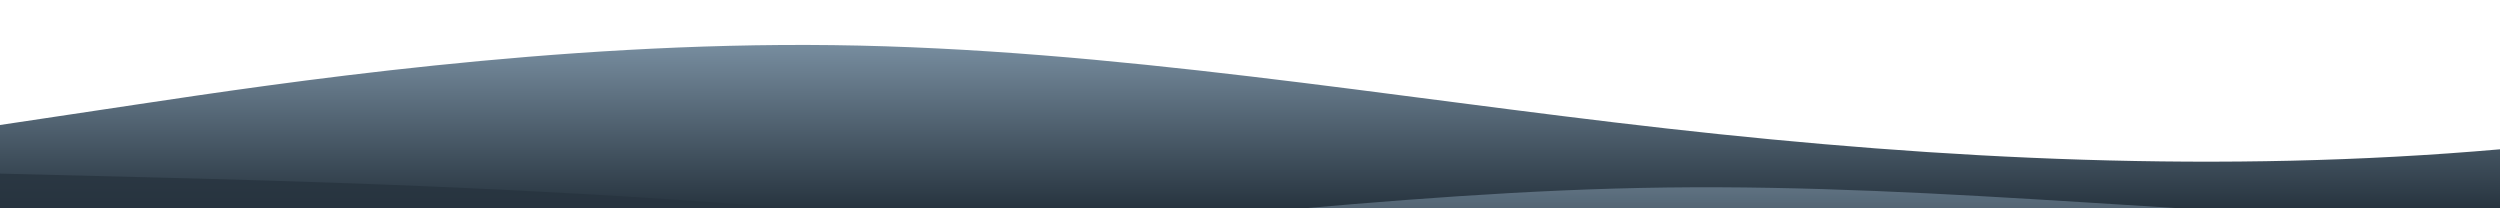 <?xml version="1.0" standalone="no"?>
<svg xmlns:xlink="http://www.w3.org/1999/xlink" id="wave" style="transform:rotate(180deg); transition: 0.3s" viewBox="0 0 1440 120" version="1.1" xmlns="http://www.w3.org/2000/svg"><defs><linearGradient id="sw-gradient-0" x1="0" x2="0" y1="1" y2="0"><stop stop-color="rgba(39, 52, 63, 1)" offset="0%"/><stop stop-color="rgba(141, 165, 185, 1)" offset="100%"/></linearGradient></defs><path style="transform:translate(0, 0px); opacity:1" fill="url(#sw-gradient-0)" d="M0,72L80,60C160,48,320,24,480,26C640,28,800,56,960,74C1120,92,1280,100,1440,86C1600,72,1760,36,1920,32C2080,28,2240,56,2400,66C2560,76,2720,68,2880,60C3040,52,3200,44,3360,42C3520,40,3680,44,3840,50C4000,56,4160,64,4320,66C4480,68,4640,64,4800,56C4960,48,5120,36,5280,34C5440,32,5600,40,5760,48C5920,56,6080,64,6240,74C6400,84,6560,96,6720,88C6880,80,7040,52,7200,44C7360,36,7520,48,7680,54C7840,60,8000,60,8160,68C8320,76,8480,92,8640,88C8800,84,8960,60,9120,52C9280,44,9440,52,9600,54C9760,56,9920,52,10080,46C10240,40,10400,32,10560,24C10720,16,10880,8,11040,4C11200,0,11360,0,11440,0L11520,0L11520,120L11440,120C11360,120,11200,120,11040,120C10880,120,10720,120,10560,120C10400,120,10240,120,10080,120C9920,120,9760,120,9600,120C9440,120,9280,120,9120,120C8960,120,8800,120,8640,120C8480,120,8320,120,8160,120C8000,120,7840,120,7680,120C7520,120,7360,120,7200,120C7040,120,6880,120,6720,120C6560,120,6400,120,6240,120C6080,120,5920,120,5760,120C5600,120,5440,120,5280,120C5120,120,4960,120,4800,120C4640,120,4480,120,4320,120C4160,120,4000,120,3840,120C3680,120,3520,120,3360,120C3200,120,3040,120,2880,120C2720,120,2560,120,2400,120C2240,120,2080,120,1920,120C1760,120,1600,120,1440,120C1280,120,1120,120,960,120C800,120,640,120,480,120C320,120,160,120,80,120L0,120Z"/><defs><linearGradient id="sw-gradient-1" x1="0" x2="0" y1="1" y2="0"><stop stop-color="rgba(39, 52, 63, 1)" offset="0%"/><stop stop-color="rgba(141, 165, 185, 1)" offset="100%"/></linearGradient></defs><path style="transform:translate(0, 50px); opacity:0.9" fill="url(#sw-gradient-1)" d="M0,84L80,88C160,92,320,100,480,92C640,84,800,60,960,58C1120,56,1280,76,1440,78C1600,80,1760,64,1920,54C2080,44,2240,40,2400,48C2560,56,2720,76,2880,78C3040,80,3200,64,3360,64C3520,64,3680,80,3840,88C4000,96,4160,96,4320,88C4480,80,4640,64,4800,54C4960,44,5120,40,5280,48C5440,56,5600,76,5760,82C5920,88,6080,80,6240,74C6400,68,6560,64,6720,58C6880,52,7040,44,7200,46C7360,48,7520,60,7680,68C7840,76,8000,80,8160,80C8320,80,8480,76,8640,62C8800,48,8960,24,9120,20C9280,16,9440,32,9600,46C9760,60,9920,72,10080,68C10240,64,10400,44,10560,42C10720,40,10880,56,11040,64C11200,72,11360,72,11440,72L11520,72L11520,120L11440,120C11360,120,11200,120,11040,120C10880,120,10720,120,10560,120C10400,120,10240,120,10080,120C9920,120,9760,120,9600,120C9440,120,9280,120,9120,120C8960,120,8800,120,8640,120C8480,120,8320,120,8160,120C8000,120,7840,120,7680,120C7520,120,7360,120,7200,120C7040,120,6880,120,6720,120C6560,120,6400,120,6240,120C6080,120,5920,120,5760,120C5600,120,5440,120,5280,120C5120,120,4960,120,4800,120C4640,120,4480,120,4320,120C4160,120,4000,120,3840,120C3680,120,3520,120,3360,120C3200,120,3040,120,2880,120C2720,120,2560,120,2400,120C2240,120,2080,120,1920,120C1760,120,1600,120,1440,120C1280,120,1120,120,960,120C800,120,640,120,480,120C320,120,160,120,80,120L0,120Z"/><defs><linearGradient id="sw-gradient-2" x1="0" x2="0" y1="1" y2="0"><stop stop-color="rgba(39, 52, 63, 1)" offset="0%"/><stop stop-color="rgba(39, 52, 63, 1)" offset="100%"/></linearGradient></defs><path style="transform:translate(0, 100px); opacity:0.8" fill="url(#sw-gradient-2)" d="M0,0L80,2C160,4,320,8,480,22C640,36,800,60,960,62C1120,64,1280,44,1440,32C1600,20,1760,16,1920,20C2080,24,2240,36,2400,44C2560,52,2720,56,2880,64C3040,72,3200,84,3360,82C3520,80,3680,64,3840,60C4000,56,4160,64,4320,70C4480,76,4640,80,4800,74C4960,68,5120,52,5280,42C5440,32,5600,28,5760,24C5920,20,6080,16,6240,26C6400,36,6560,60,6720,72C6880,84,7040,84,7200,70C7360,56,7520,28,7680,22C7840,16,8000,32,8160,46C8320,60,8480,72,8640,78C8800,84,8960,84,9120,76C9280,68,9440,52,9600,56C9760,60,9920,84,10080,88C10240,92,10400,76,10560,60C10720,44,10880,28,11040,28C11200,28,11360,44,11440,52L11520,60L11520,120L11440,120C11360,120,11200,120,11040,120C10880,120,10720,120,10560,120C10400,120,10240,120,10080,120C9920,120,9760,120,9600,120C9440,120,9280,120,9120,120C8960,120,8800,120,8640,120C8480,120,8320,120,8160,120C8000,120,7840,120,7680,120C7520,120,7360,120,7200,120C7040,120,6880,120,6720,120C6560,120,6400,120,6240,120C6080,120,5920,120,5760,120C5600,120,5440,120,5280,120C5120,120,4960,120,4800,120C4640,120,4480,120,4320,120C4160,120,4000,120,3840,120C3680,120,3520,120,3360,120C3200,120,3040,120,2880,120C2720,120,2560,120,2400,120C2240,120,2080,120,1920,120C1760,120,1600,120,1440,120C1280,120,1120,120,960,120C800,120,640,120,480,120C320,120,160,120,80,120L0,120Z"/></svg>